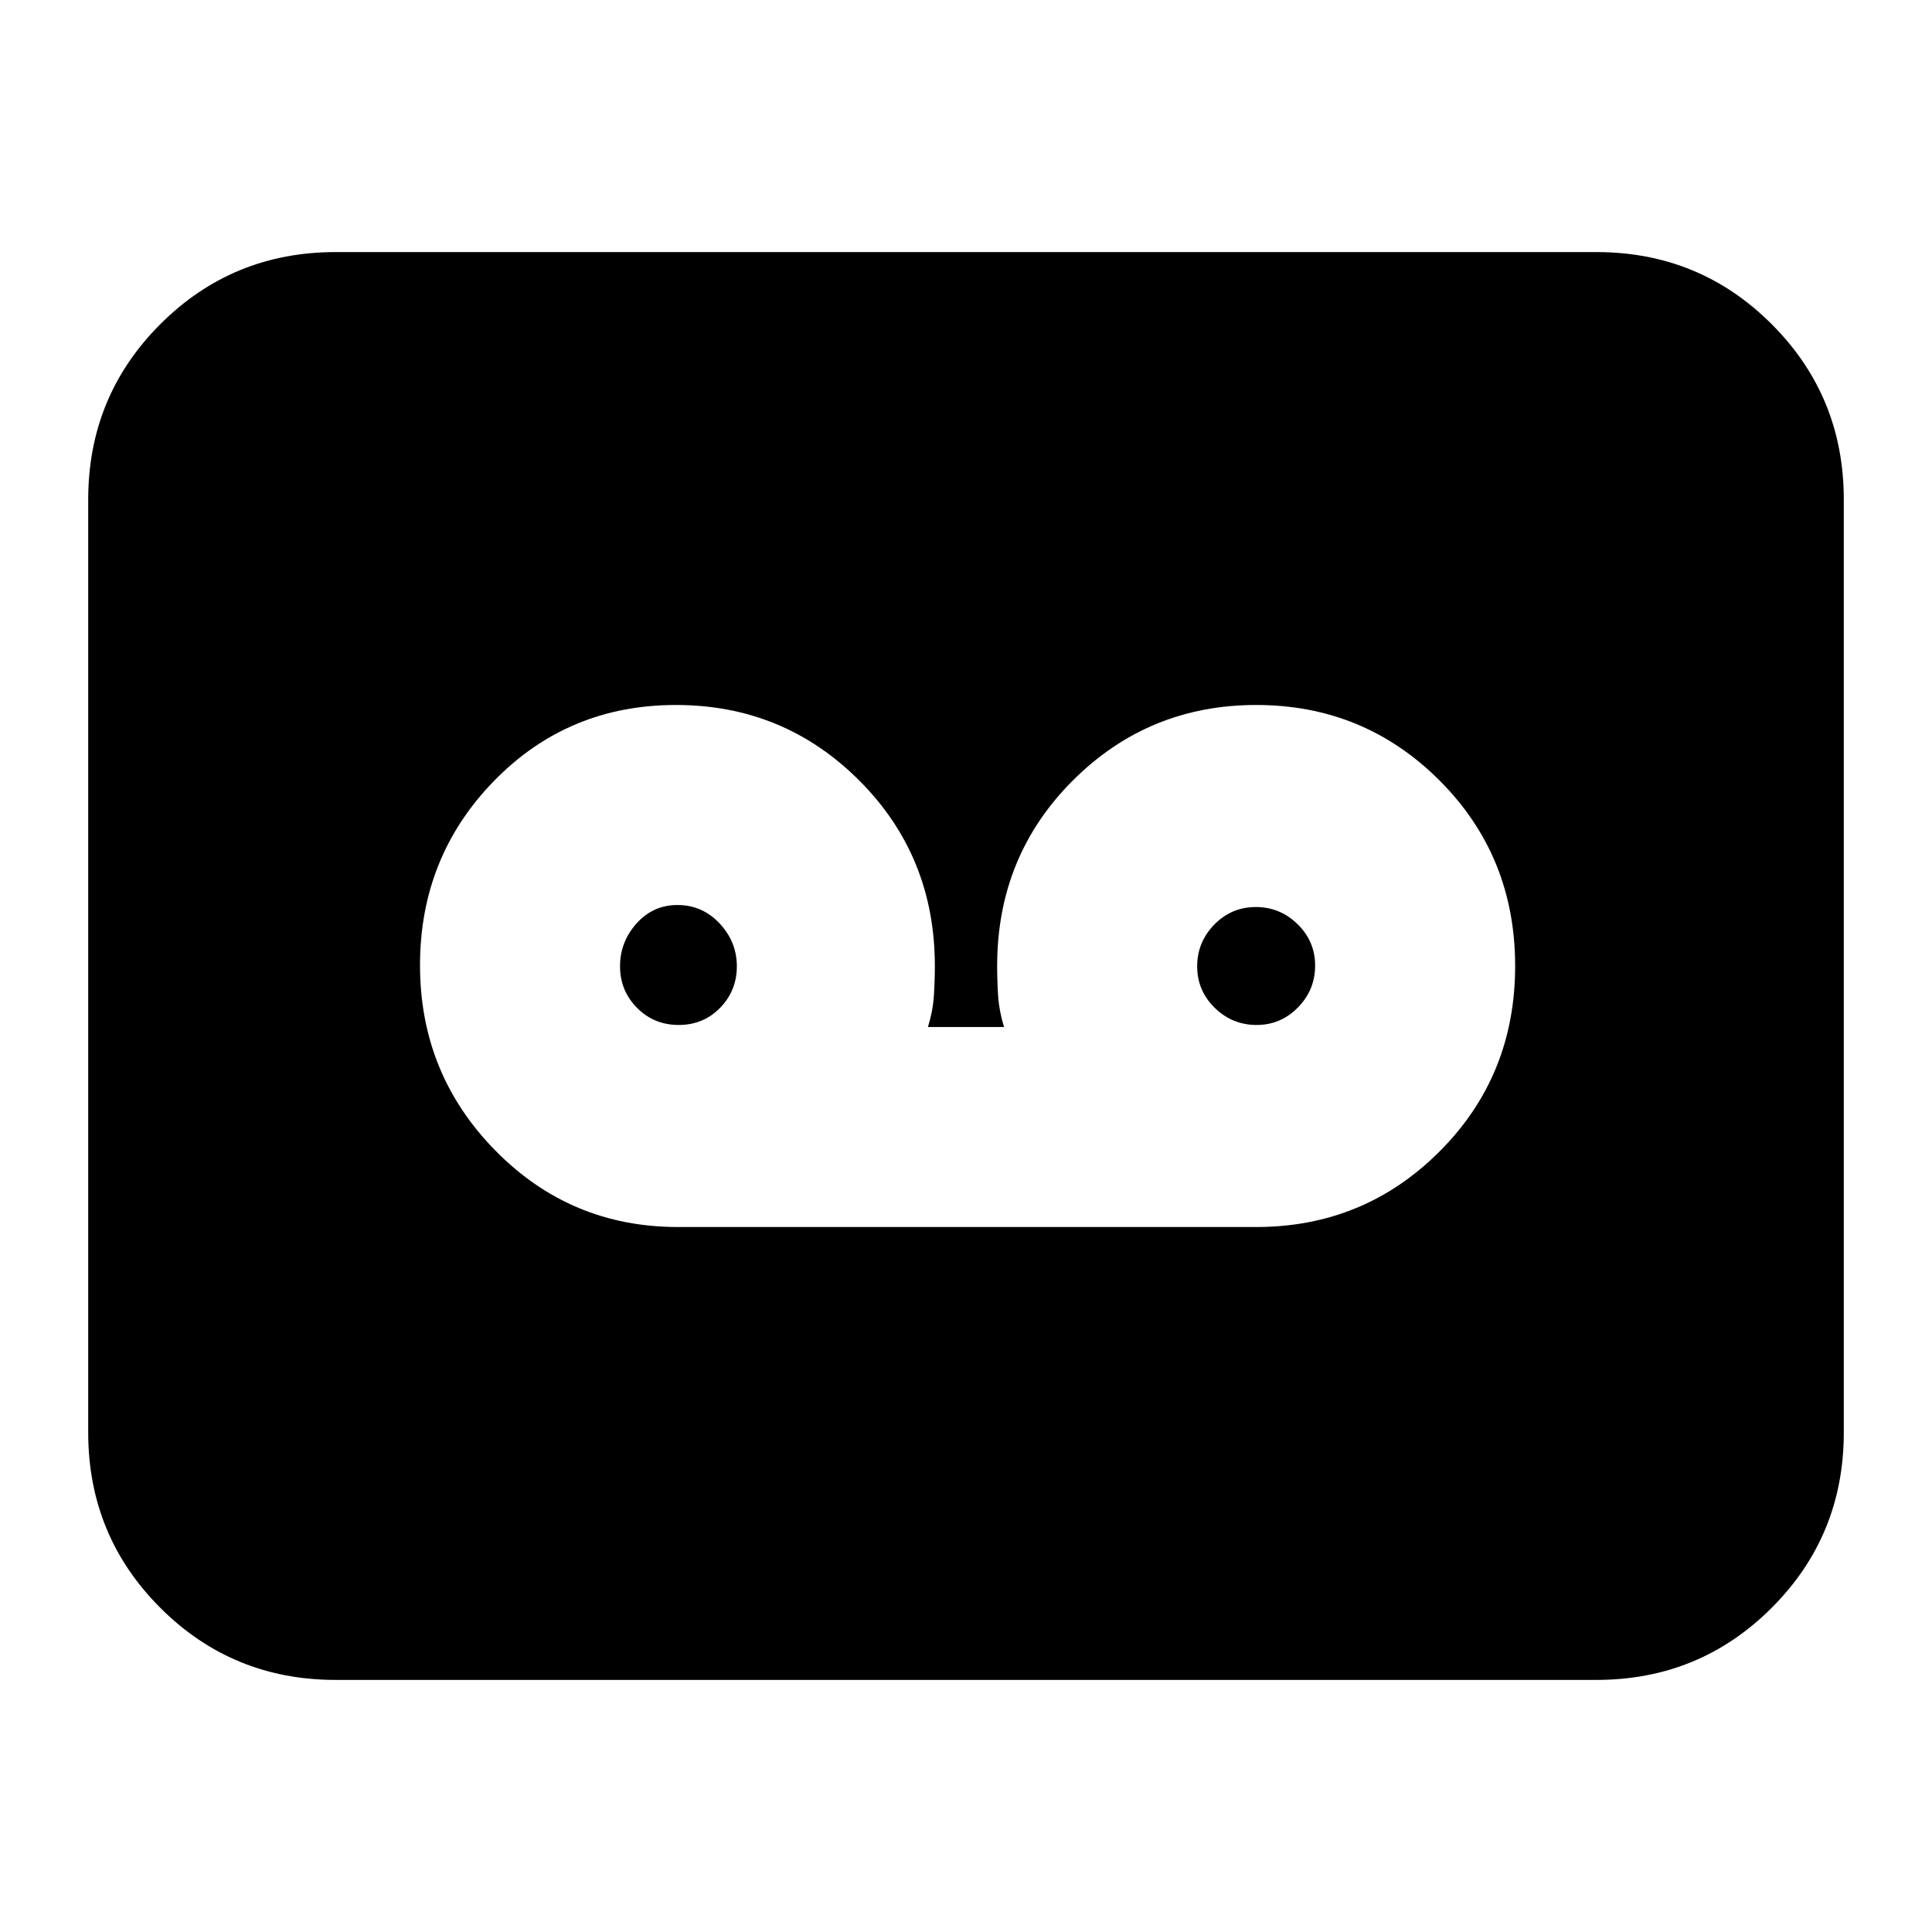 <svg xmlns="http://www.w3.org/2000/svg" height="24" viewBox="0 -960 960 960" width="24"><path d="M624.17-350.3q53.63 0 91.16-37.57 37.54-37.56 37.54-92.13 0-54.57-37.52-92.13-37.53-37.57-91.14-37.57-53.6 0-91.17 37.57-37.56 37.56-37.56 92.13 0 7.43.49 14.94.5 7.5 2.94 15.36h-37.82q2.44-7.86 2.94-15.36.49-7.51.49-14.94 0-54.57-37.52-92.13-37.53-37.57-91.13-37.57-53.61 0-90.39 37.73t-36.78 91.63q0 53.91 37.37 91.97 37.37 38.07 90.76 38.07h287.34ZM337.24-450.7q-12.28 0-20.72-8.52-8.43-8.53-8.43-20.64 0-12.11 8.2-21.28 8.21-9.16 20.34-9.16 12.38 0 20.94 9.16 8.56 9.17 8.56 21.28 0 12.11-8.31 20.64-8.3 8.52-20.58 8.52Zm287.13 0q-12.07 0-20.78-8.52-8.72-8.53-8.72-20.59t8.52-20.78q8.53-8.71 20.59-8.71t20.78 8.52q8.72 8.53 8.72 20.59t-8.53 20.78q-8.52 8.71-20.58 8.71ZM166.78-125.26q-51.3 0-87.13-35.83-35.82-35.83-35.82-87.13v-463.56q0-51.3 35.82-87.13 35.83-35.83 87.13-35.83h626.44q51.3 0 87.13 35.83 35.82 35.83 35.82 87.13v463.56q0 51.3-35.82 87.13-35.83 35.83-87.13 35.83H166.78Z"/></svg>